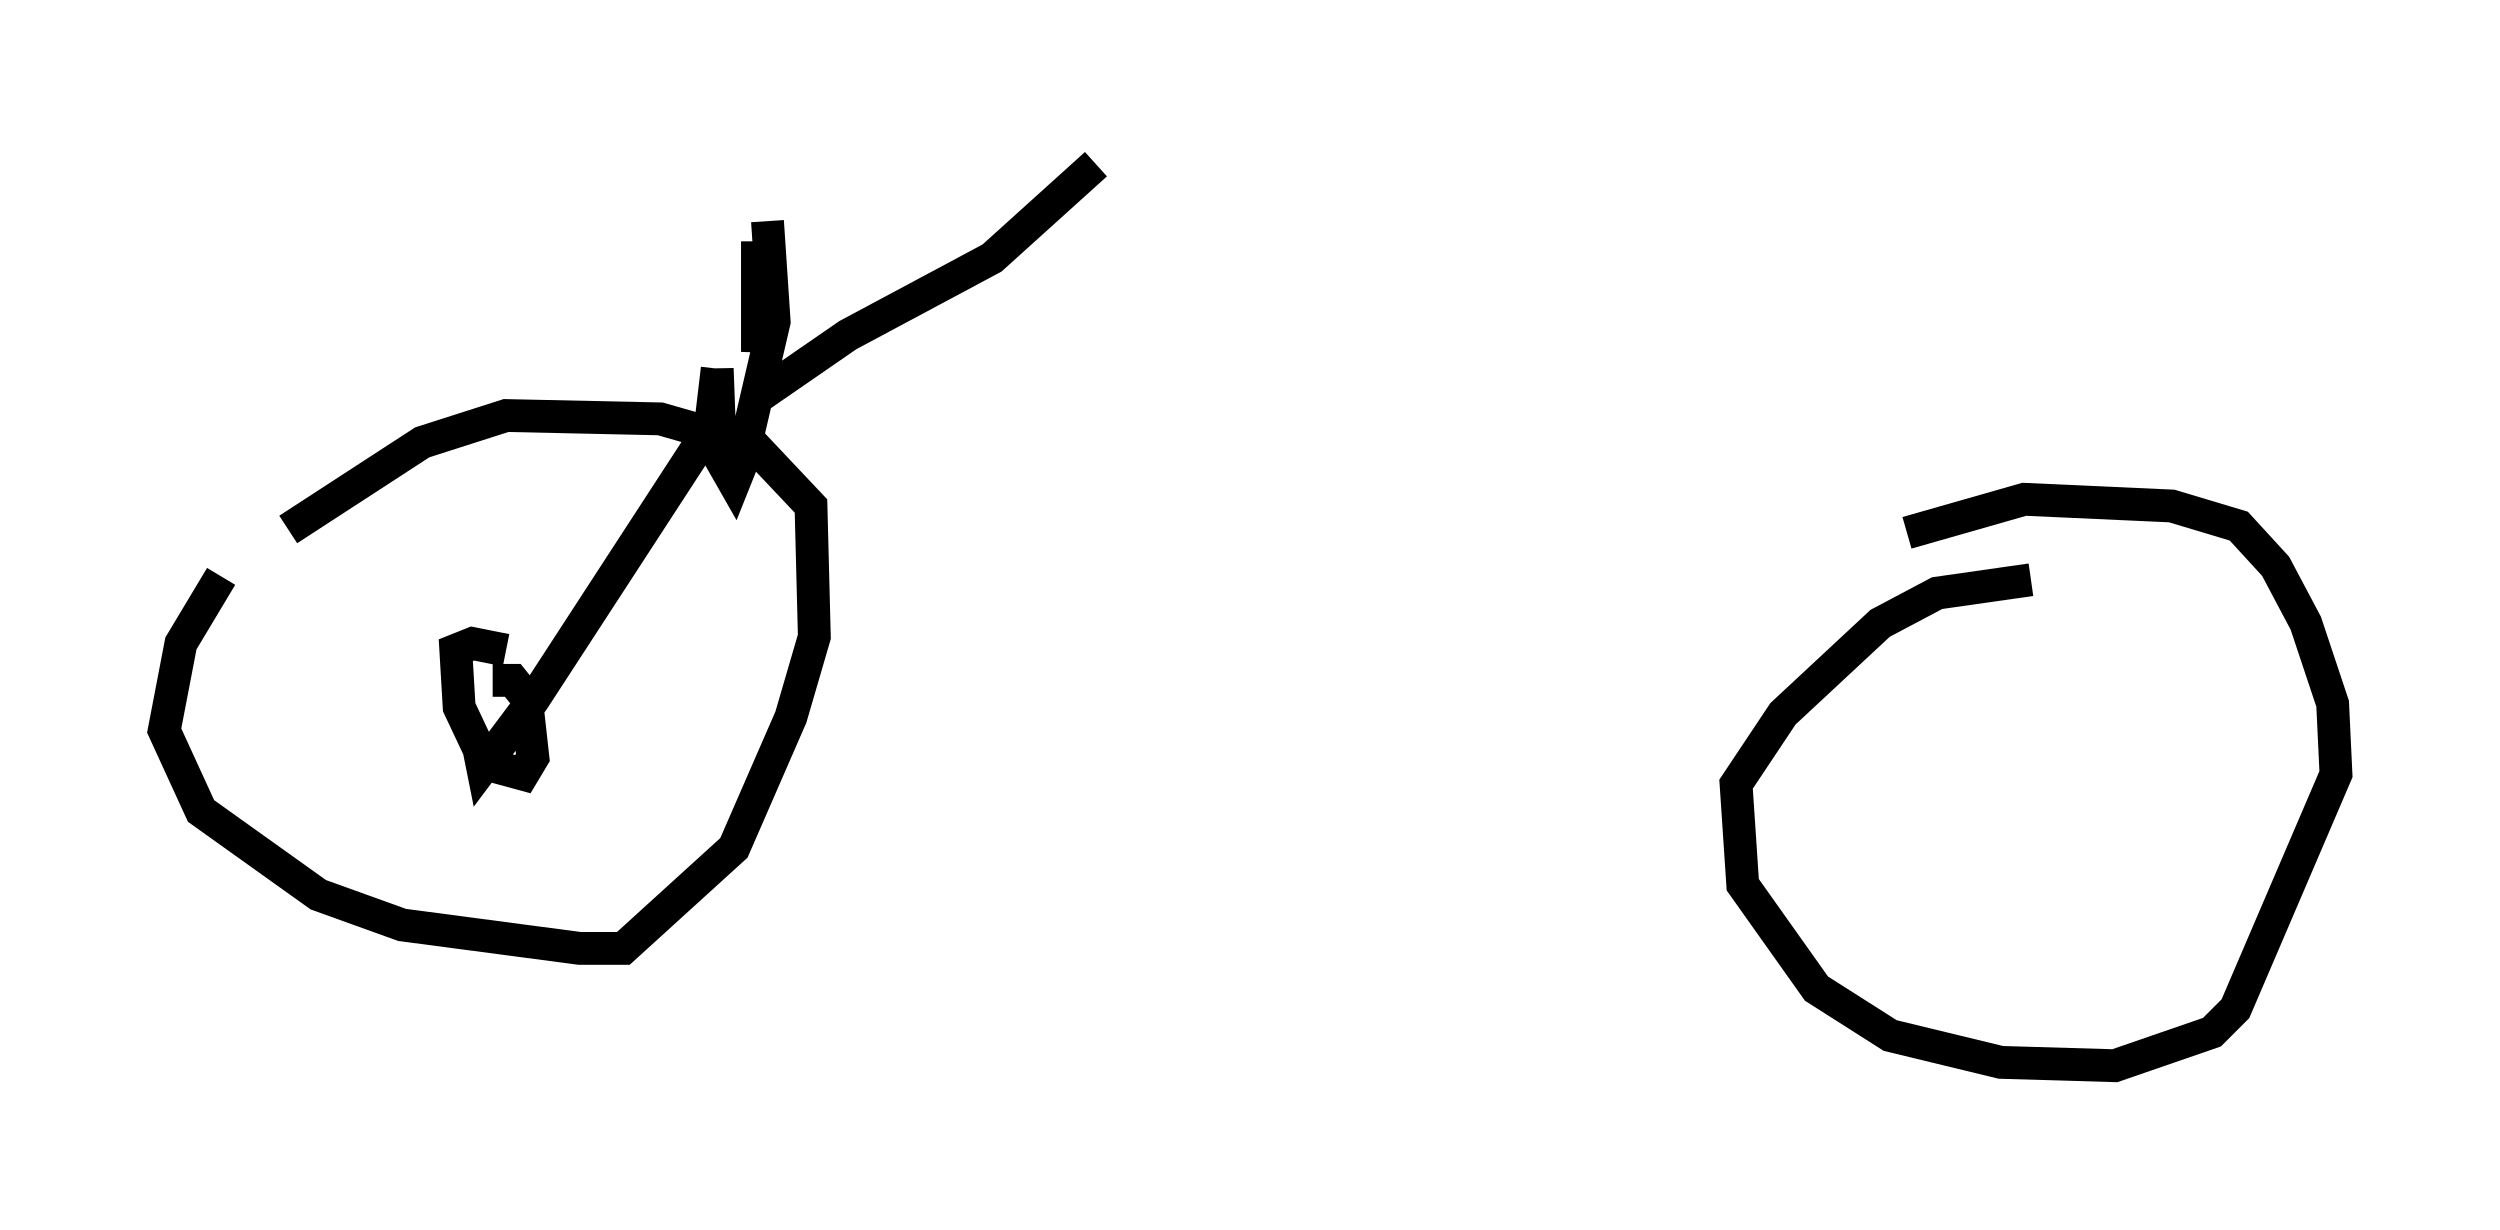 <?xml version="1.0" encoding="utf-8" ?>
<svg baseProfile="full" height="37.461" version="1.1" width="76.151" xmlns="http://www.w3.org/2000/svg" xmlns:ev="http://www.w3.org/2001/xml-events" xmlns:xlink="http://www.w3.org/1999/xlink"><defs /><rect fill="white" height="37.461" width="76.151" x="0" y="0" /><path d="M10.513, 13.167 m-3.777, 4.39 l-1.225, 2.042 -0.51, 2.654 l1.123, 2.45 3.573, 2.552 l2.552, 0.919 5.41, 0.715 l1.327, 0.0 3.369, -3.063 l1.735, -3.981 0.715, -2.45 l-0.102, -3.981 -1.735, -1.838 l-2.858, -0.817 -4.696, -0.102 l-2.552, 0.817 -4.083, 2.654 m53.084, 1.531 l-2.858, 0.408 -1.735, 0.919 l-2.96, 2.756 -1.429, 2.144 l0.204, 3.063 2.246, 3.165 l2.246, 1.429 3.369, 0.817 l3.471, 0.102 2.96, -1.021 l0.715, -0.715 3.063, -7.146 l-0.102, -2.144 -0.817, -2.45 l-0.919, -1.735 -1.123, -1.225 l-2.042, -0.613 -4.492, -0.204 l-3.573, 1.021 m-24.704, -11.229 l-3.165, 2.858 -4.39, 2.348 l-2.96, 2.042 m0.51, -5.513 l0.204, 3.063 -1.021, 4.39 l-0.204, 0.51 -0.408, -0.715 l-0.102, -2.756 0.0, 2.246 l-0.204, -0.51 0.204, -1.735 m1.429, -3.675 l-0.204, 3.165 0.0, -3.369 m-1.327, 5.513 l-5.513, 8.473 -1.531, 2.042 l-0.102, -0.51 m0.408, -2.144 l0.613, 0.0 0.408, 0.51 l0.204, 1.838 -0.306, 0.51 l-1.123, -0.306 -0.817, -1.735 l-0.102, -1.735 0.51, -0.204 l1.021, 0.204 " fill="none" stroke="black" stroke-width="1" /></svg>